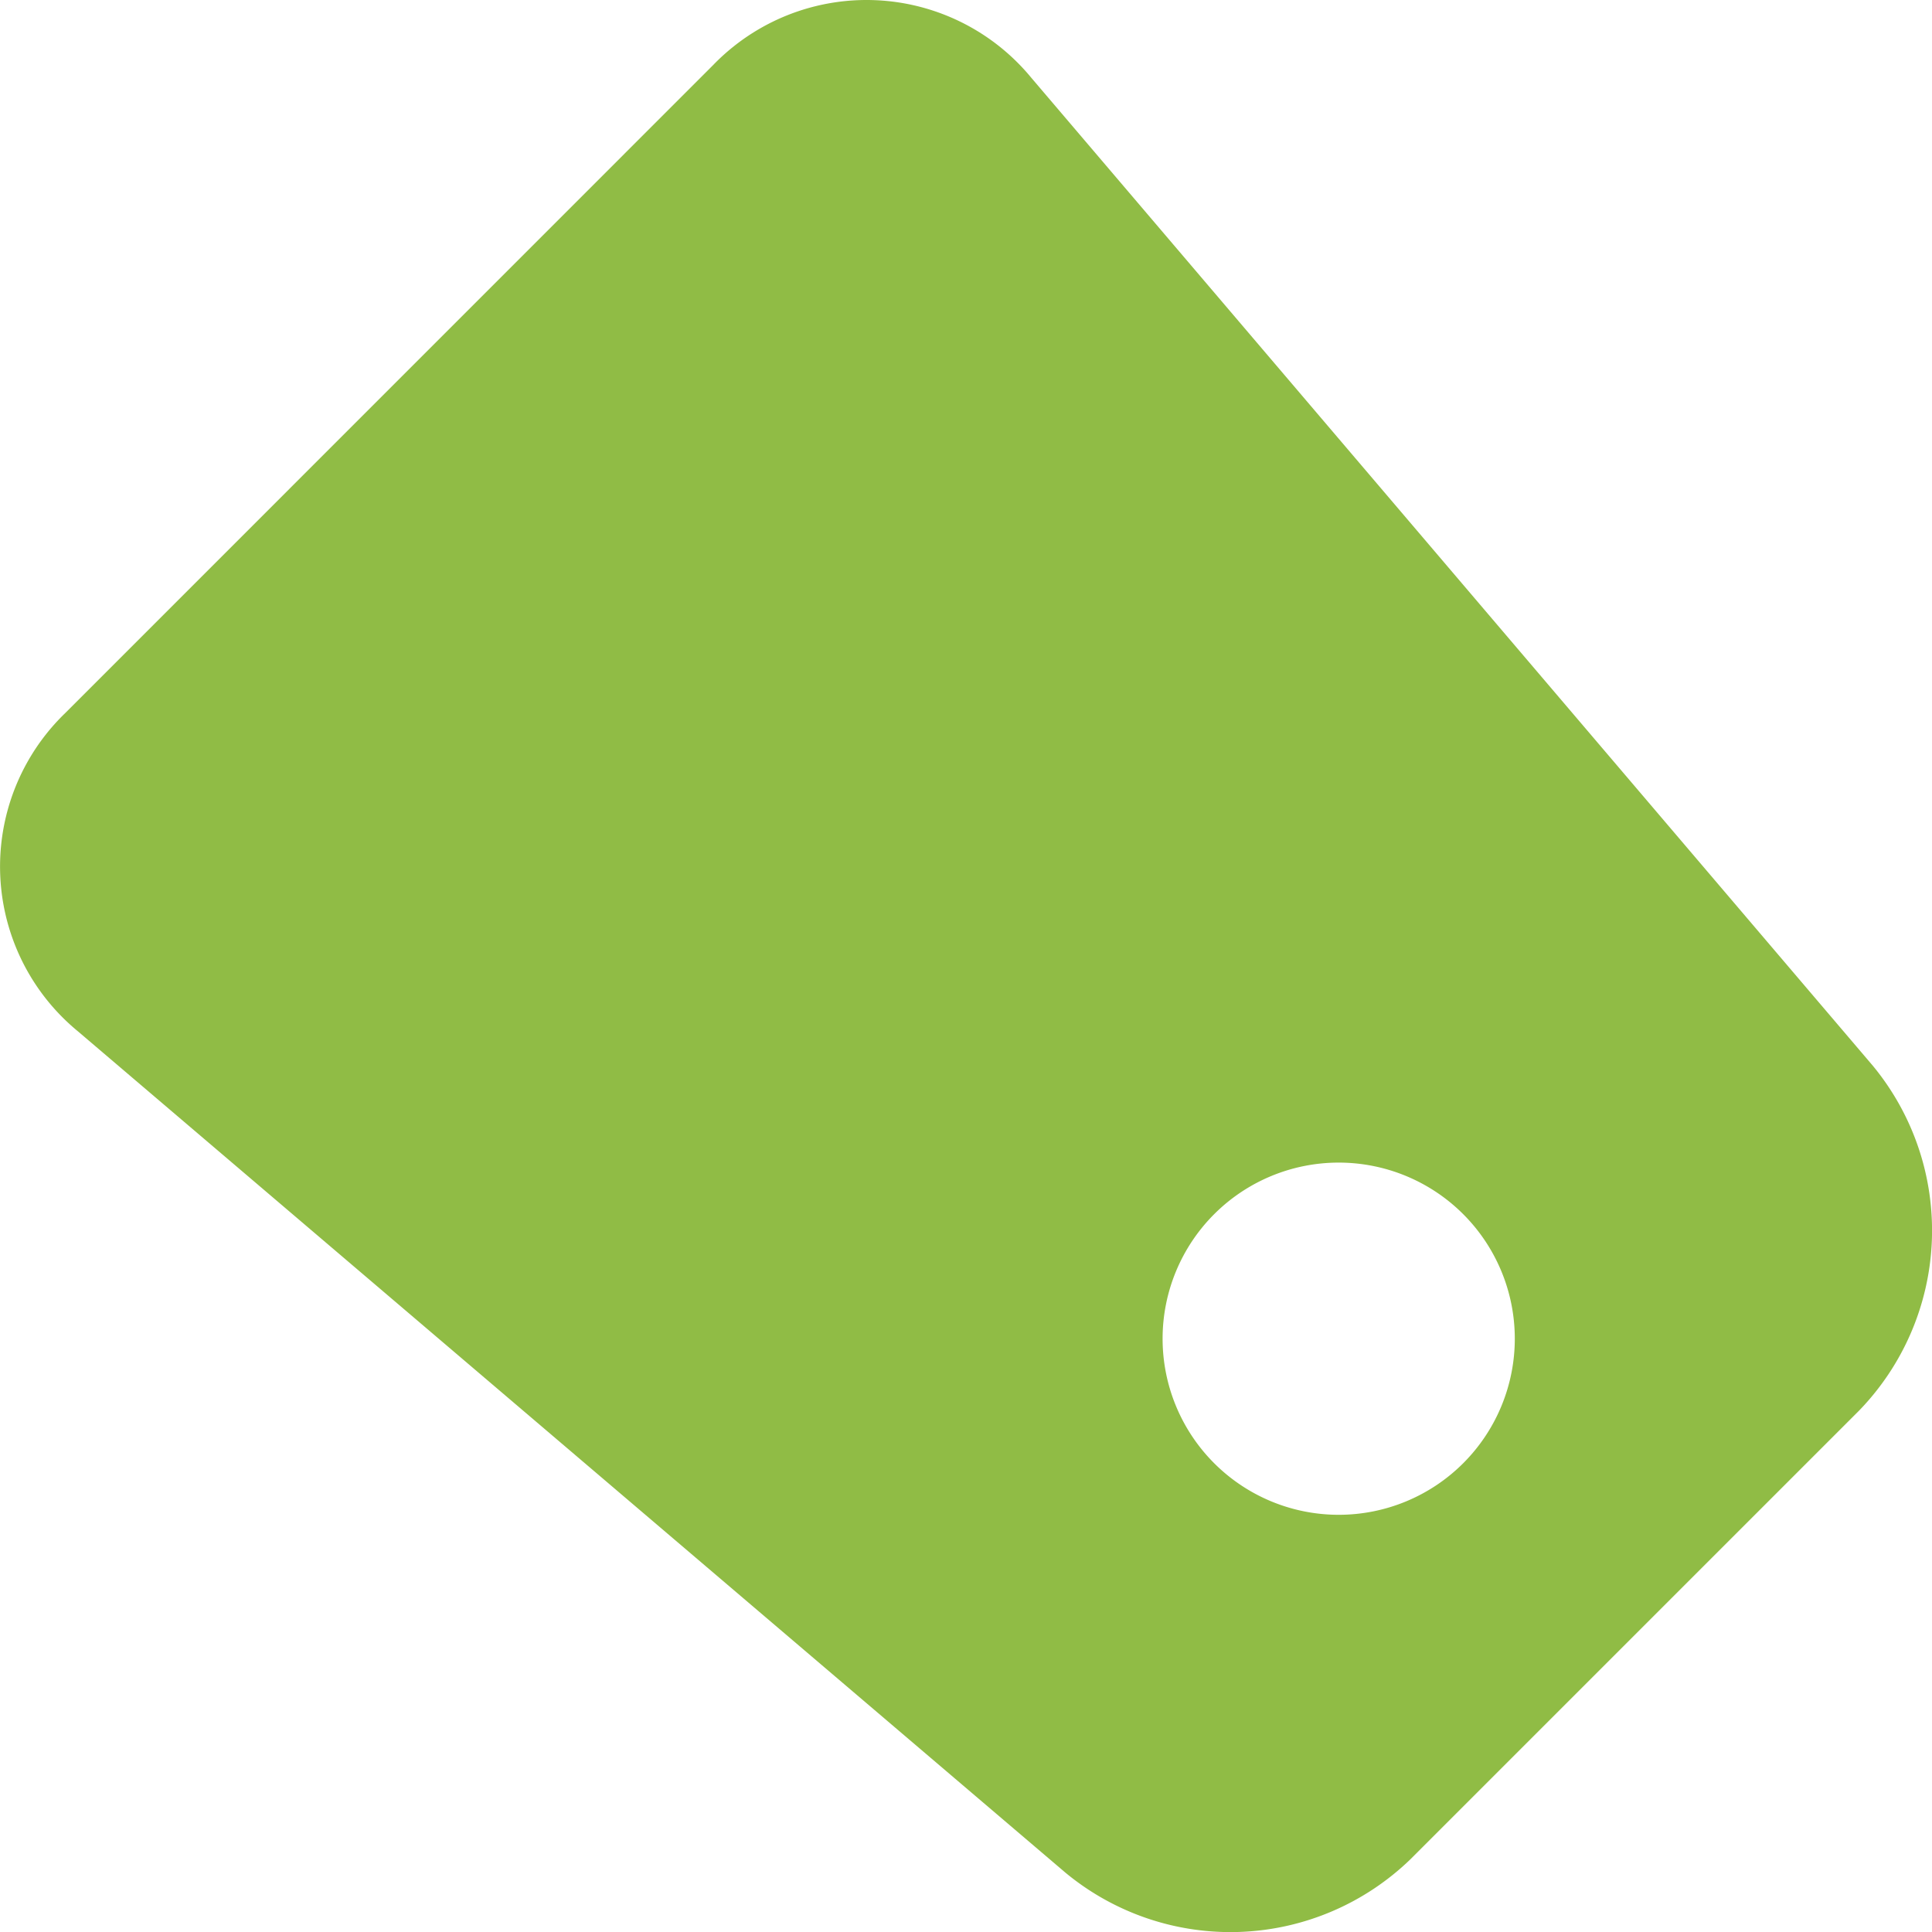 <svg xmlns="http://www.w3.org/2000/svg" width="19.32" height="19.321" viewBox="0 0 19.32 19.321"><defs><style>.a{fill:#90bc45;}</style></defs><g transform="translate(0 0)"><path class="a" d="M18.728,10.657,10.314.779A2.134,2.134,0,0,0,7.13.652L.653,7.13A2.133,2.133,0,0,0,.78,10.314l9.876,8.414a2.588,2.588,0,0,0,3.45-.137l4.484-4.484A2.588,2.588,0,0,0,18.728,10.657Zm-5.341,4.491a1.761,1.761,0,1,1,1.761-1.761A1.761,1.761,0,0,1,13.387,15.148Z" transform="translate(0)"/></g></svg>